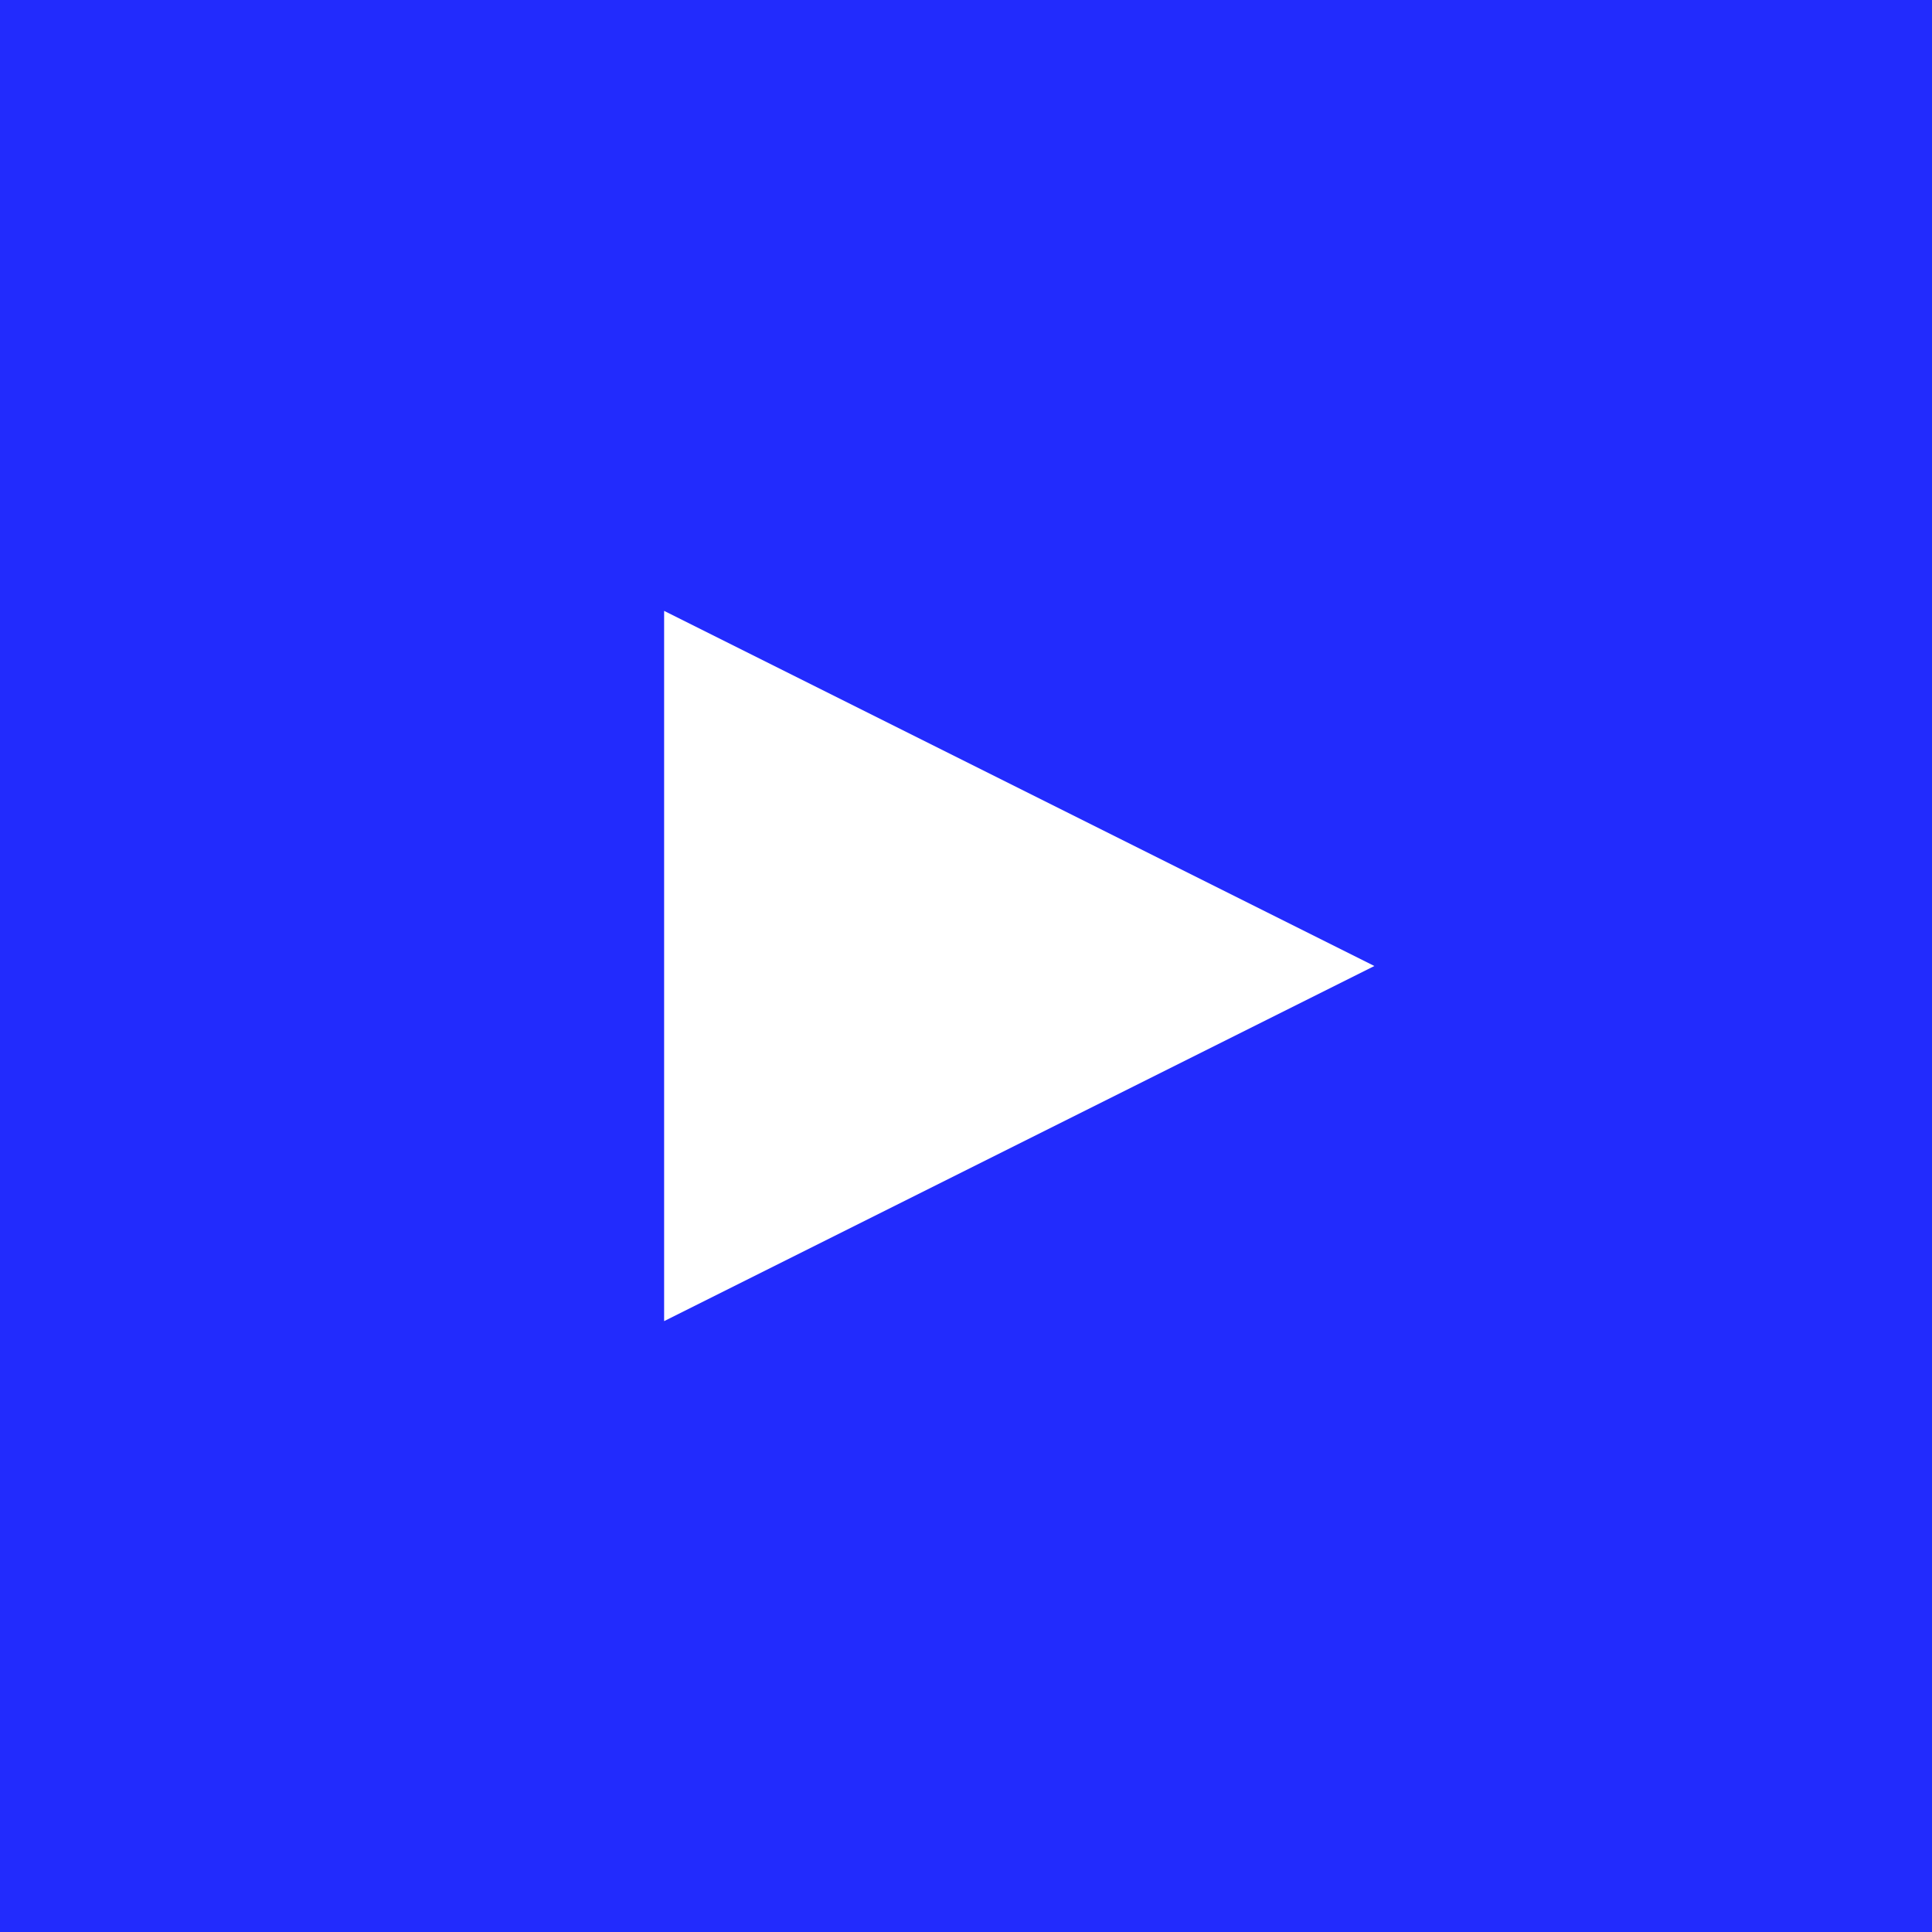 <svg width="64" height="64" viewBox="0 0 64 64" fill="none" xmlns="http://www.w3.org/2000/svg">
<rect x="0" y="0" width="64" height="64" fill="#808080" stroke="none"/>
<rect x="2" y="2" width="60" height="60" fill="#222BFD" stroke="#222BFD" stroke-width="4"/>
<path fill-rule="evenodd" clip-rule="evenodd" d="M50 32L20 17L20 47L50 32Z" fill="white" stroke="#222BFD" stroke-width="4"/>
</svg>
